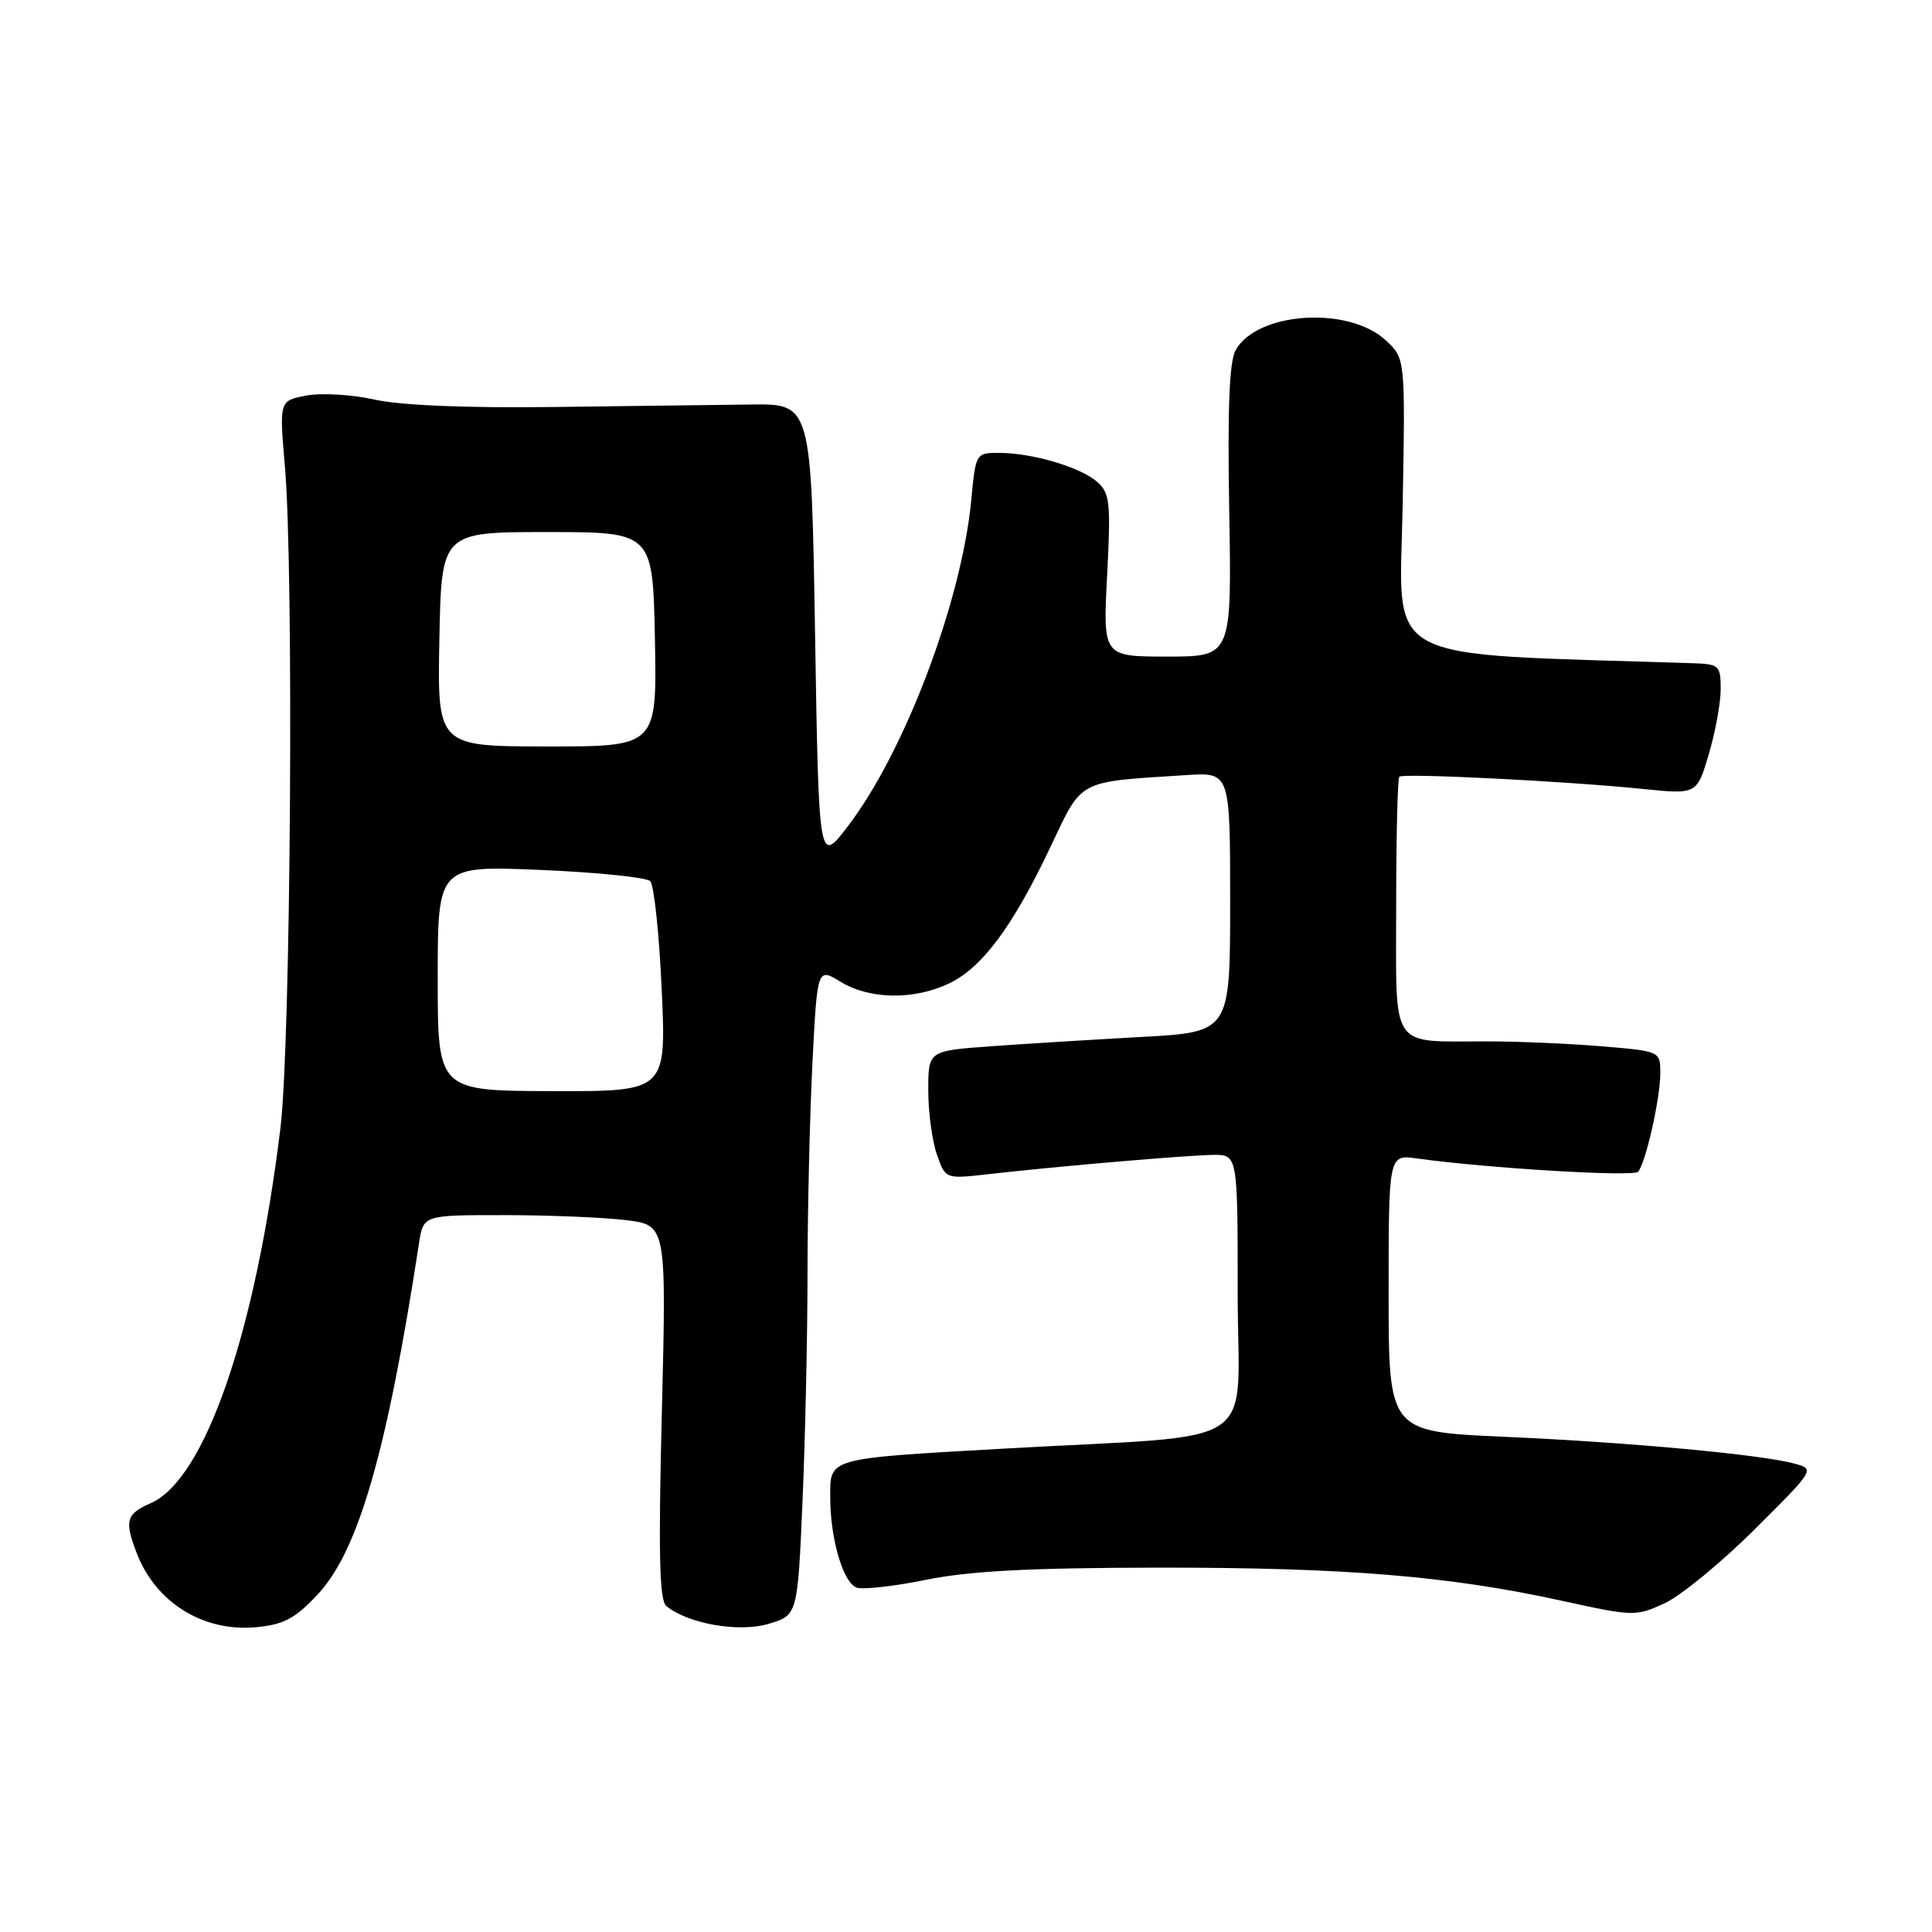 <?xml version="1.0" encoding="UTF-8" standalone="no"?>
<!DOCTYPE svg PUBLIC "-//W3C//DTD SVG 1.1//EN" "http://www.w3.org/Graphics/SVG/1.1/DTD/svg11.dtd" >
<svg xmlns="http://www.w3.org/2000/svg" xmlns:xlink="http://www.w3.org/1999/xlink" version="1.1" viewBox="0 0 256 256">
 <g >
 <path fill="currentColor"
d=" M 42.13 211.23 C 47.50 205.47 51.29 192.30 55.52 164.75 C 56.09 161.00 56.09 161.00 66.80 161.01 C 72.68 161.01 79.93 161.31 82.91 161.67 C 88.31 162.32 88.31 162.32 87.70 187.07 C 87.23 205.85 87.37 212.06 88.29 212.81 C 91.19 215.17 97.92 216.34 101.84 215.17 C 105.69 214.01 105.69 214.01 106.34 198.85 C 106.70 190.51 107.00 176.89 107.00 168.59 C 107.01 160.29 107.30 147.81 107.65 140.86 C 108.30 128.21 108.30 128.21 111.40 130.10 C 115.23 132.44 121.07 132.53 125.72 130.33 C 130.12 128.24 134.17 122.81 139.15 112.31 C 143.50 103.15 142.57 103.64 157.25 102.70 C 163.00 102.34 163.00 102.34 163.00 119.55 C 163.00 136.76 163.00 136.76 151.25 137.40 C 144.79 137.76 135.79 138.31 131.25 138.64 C 123.00 139.24 123.00 139.24 123.00 144.47 C 123.00 147.35 123.51 151.17 124.14 152.96 C 125.27 156.23 125.27 156.23 130.89 155.59 C 140.34 154.52 157.32 153.07 160.75 153.03 C 164.00 153.00 164.00 153.00 164.00 171.42 C 164.00 192.54 167.86 189.98 133.00 191.95 C 109.52 193.28 110.00 193.14 110.01 198.37 C 110.01 203.88 111.70 209.67 113.49 210.36 C 114.29 210.66 118.44 210.20 122.72 209.33 C 128.46 208.16 136.52 207.74 153.50 207.72 C 178.33 207.70 192.04 208.83 207.09 212.14 C 216.44 214.19 216.78 214.20 220.59 212.43 C 222.74 211.43 228.10 207.03 232.50 202.65 C 240.49 194.69 240.50 194.68 237.76 193.93 C 233.38 192.73 215.74 191.10 199.25 190.38 C 184.00 189.70 184.00 189.70 184.00 171.34 C 184.00 152.98 184.00 152.98 187.75 153.50 C 196.97 154.79 216.43 155.96 217.05 155.27 C 218.06 154.13 220.00 145.54 220.00 142.20 C 220.00 139.30 219.98 139.29 212.35 138.65 C 208.14 138.29 201.28 137.99 197.10 137.99 C 184.00 137.96 185.00 139.44 185.00 120.05 C 185.00 110.86 185.19 103.15 185.42 102.92 C 185.91 102.42 207.61 103.51 217.67 104.54 C 224.84 105.27 224.84 105.27 226.42 99.95 C 227.29 97.03 228.00 93.14 228.00 91.32 C 228.00 88.17 227.81 87.99 224.25 87.88 C 182.16 86.51 185.47 88.31 185.86 67.00 C 186.21 47.50 186.21 47.50 183.64 45.11 C 178.71 40.52 166.60 41.30 163.73 46.39 C 162.89 47.88 162.64 54.15 162.88 67.75 C 163.21 87.00 163.21 87.00 154.67 87.00 C 146.14 87.00 146.14 87.00 146.70 76.25 C 147.20 66.58 147.07 65.33 145.38 63.85 C 143.16 61.90 136.78 60.01 132.39 60.01 C 129.31 60.00 129.28 60.05 128.70 66.25 C 127.41 79.73 119.87 99.66 112.31 109.53 C 108.50 114.50 108.50 114.50 108.00 84.00 C 107.50 53.50 107.50 53.50 99.50 53.60 C 95.10 53.66 83.30 53.81 73.29 53.93 C 61.82 54.08 53.07 53.71 49.65 52.95 C 46.67 52.28 42.60 52.04 40.61 52.41 C 37.00 53.09 37.00 53.09 37.75 61.80 C 38.95 75.71 38.53 138.28 37.16 149.47 C 33.84 176.65 27.16 195.99 20.01 199.16 C 16.72 200.61 16.47 201.46 18.07 205.68 C 20.58 212.33 26.90 216.27 33.96 215.61 C 37.60 215.27 39.11 214.47 42.13 211.23 Z  M 58.00 129.62 C 58.00 114.70 58.00 114.70 71.62 115.27 C 79.11 115.59 85.65 116.25 86.16 116.76 C 86.66 117.26 87.35 123.74 87.68 131.14 C 88.29 144.62 88.29 144.62 73.15 144.58 C 58.00 144.54 58.00 144.54 58.00 129.62 Z  M 58.22 84.70 C 58.50 70.50 58.50 70.50 72.50 70.50 C 86.50 70.50 86.50 70.50 86.78 84.71 C 87.05 98.92 87.05 98.92 72.50 98.91 C 57.95 98.90 57.95 98.90 58.22 84.70 Z "/>
</g>
</svg>